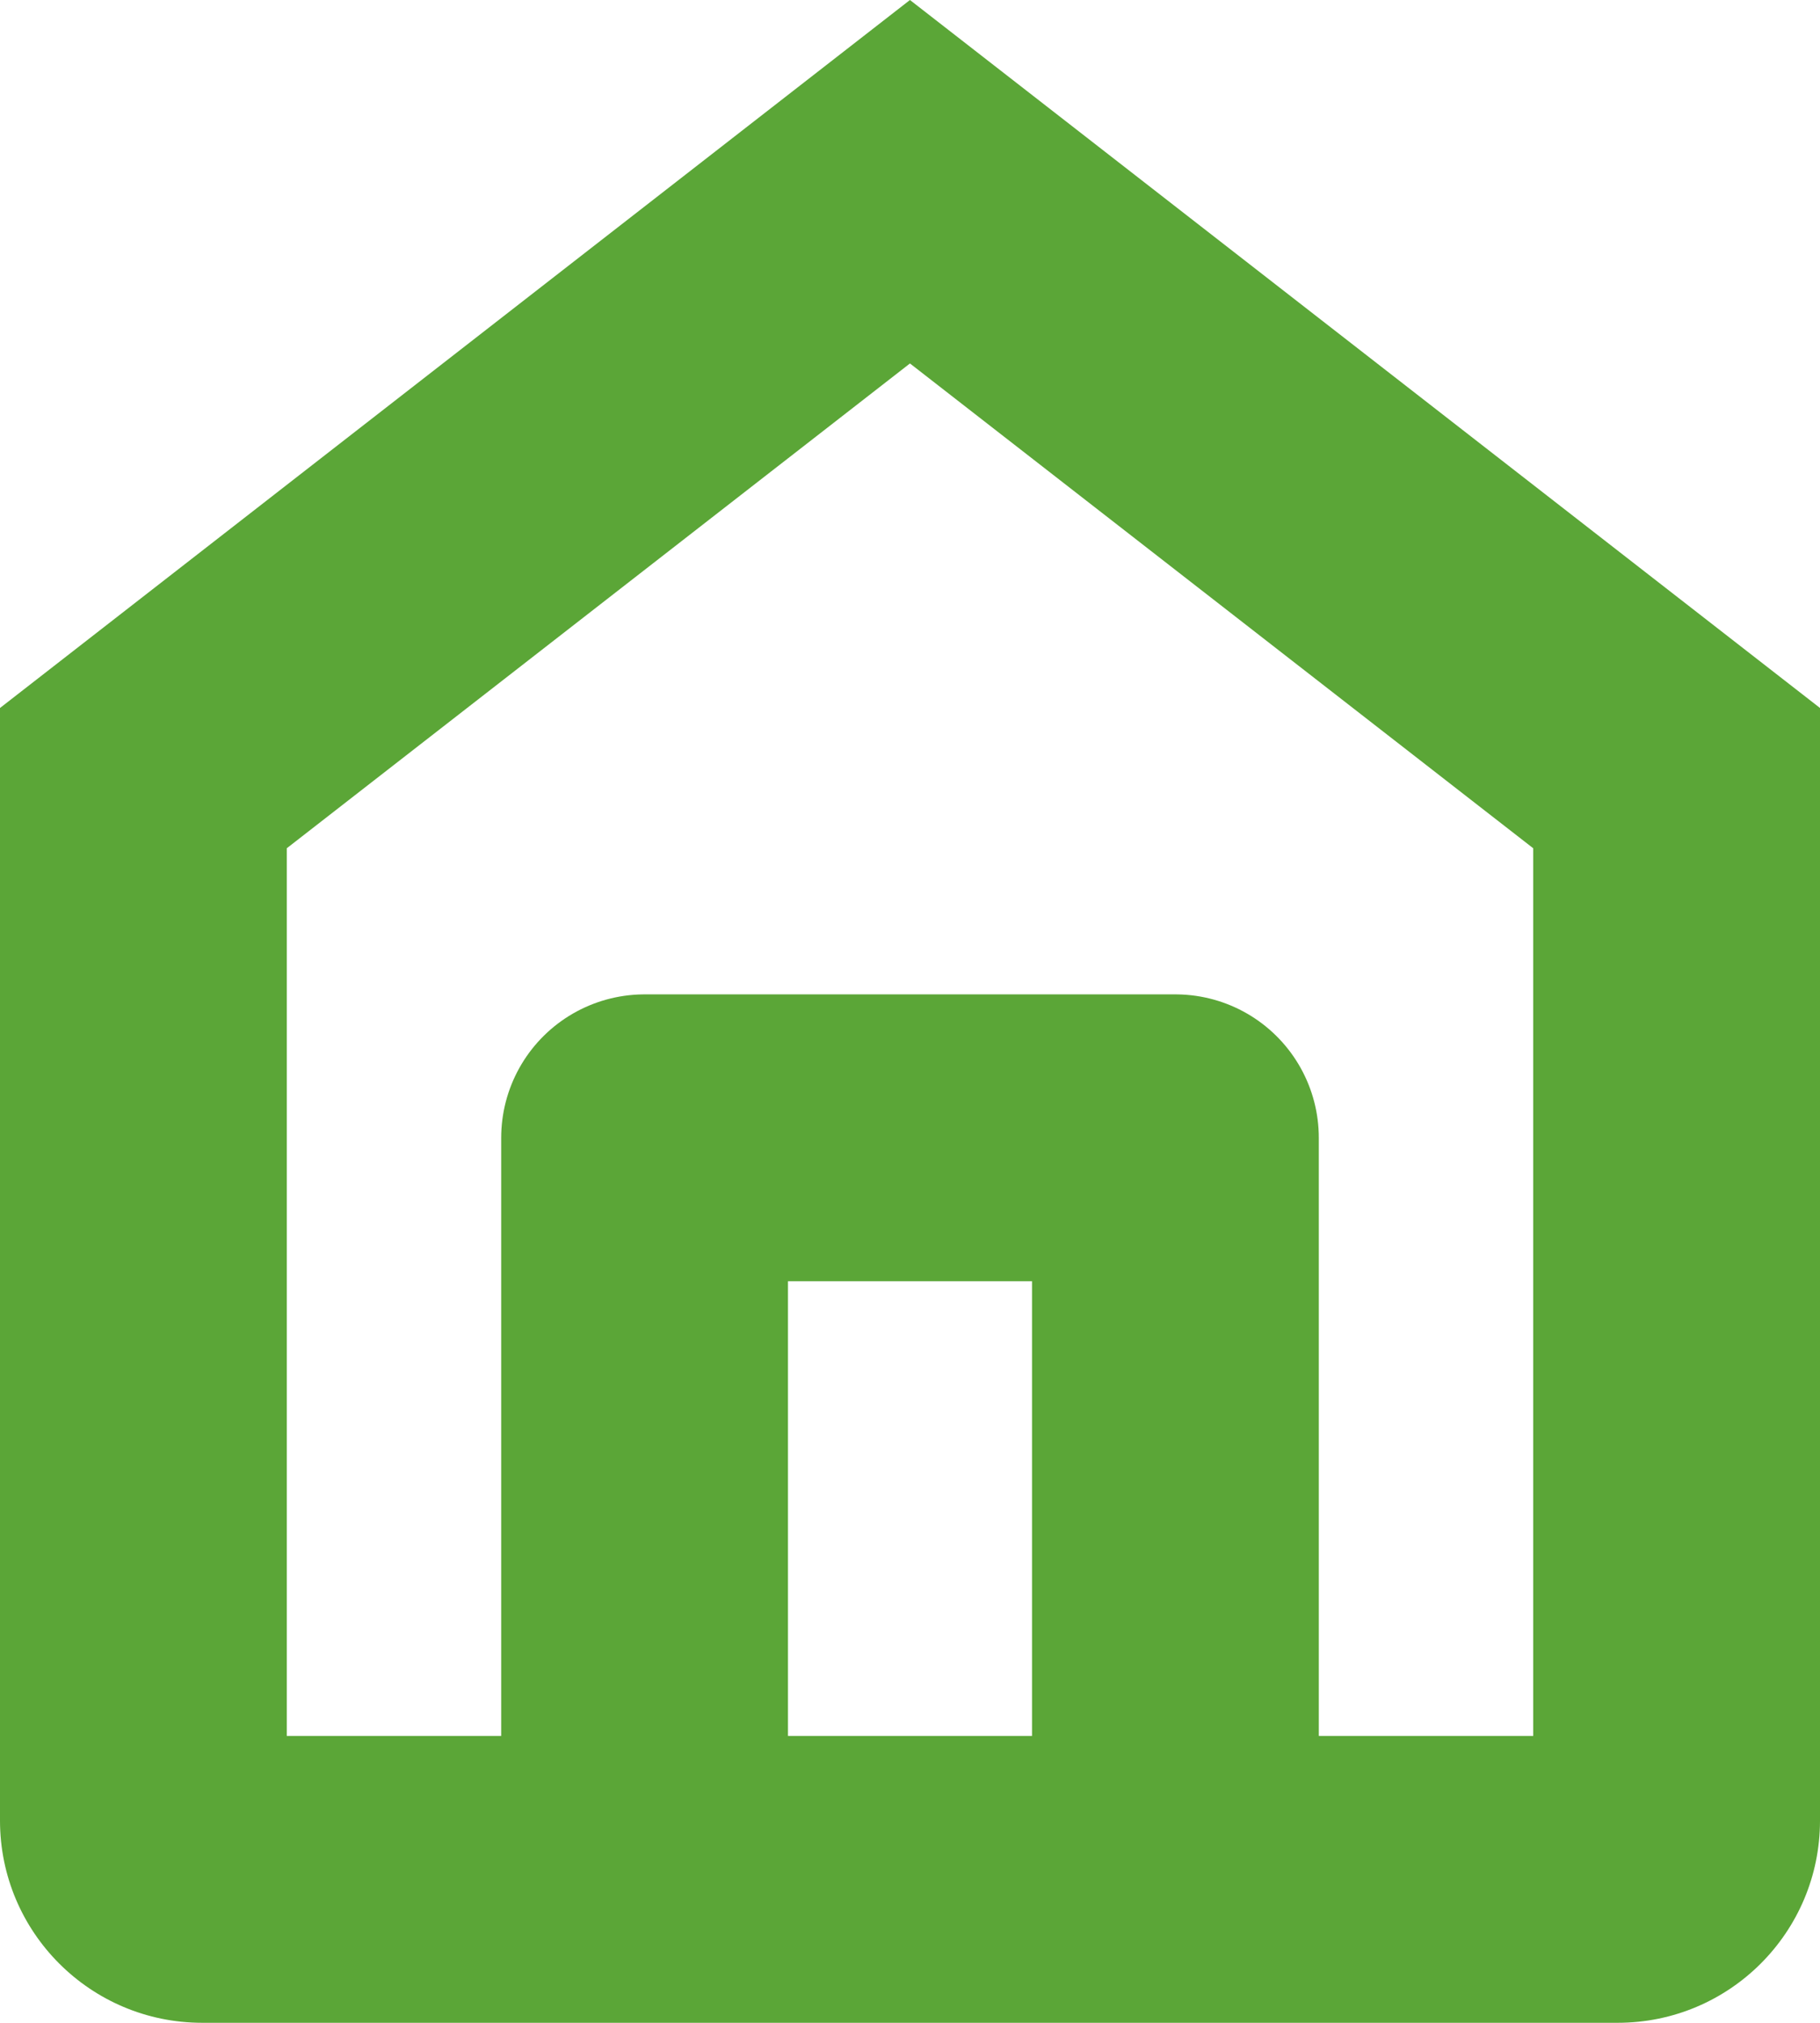 <svg id="icon-home-active" xmlns="http://www.w3.org/2000/svg" width="19.039" height="21.154" viewBox="0 0 19.039 21.154">
  <g id="Trazado_1157" data-name="Trazado 1157" transform="translate(-4.5 -3)" fill="none" stroke-linecap="round" stroke-linejoin="round">
    <path d="M4.5,10.4,14.019,3l9.519,7.4V22.039a2.115,2.115,0,0,1-2.115,2.115H6.615A2.115,2.115,0,0,1,4.5,22.039Z" stroke="none"/>
    <path d="M 14.019 6.801 L 7.5 11.871 L 7.5 21.154 L 20.539 21.154 L 20.539 11.871 L 14.019 6.801 M 14.019 3 L 23.539 10.404 L 23.539 22.039 C 23.539 23.207 22.592 24.154 21.423 24.154 L 6.615 24.154 C 5.447 24.154 4.5 23.207 4.5 22.039 L 4.5 10.404 L 14.019 3 Z" stroke="none" fill="#5ba637"/>
  </g>
  <path id="Trazado_1158" data-name="Trazado 1158" d="M13.5,25.288V18h5.553v7.288" transform="translate(-6.757 -6.101)" fill="none" stroke="#5ba637" stroke-linecap="round" stroke-linejoin="round" stroke-width="3"/>
</svg>
